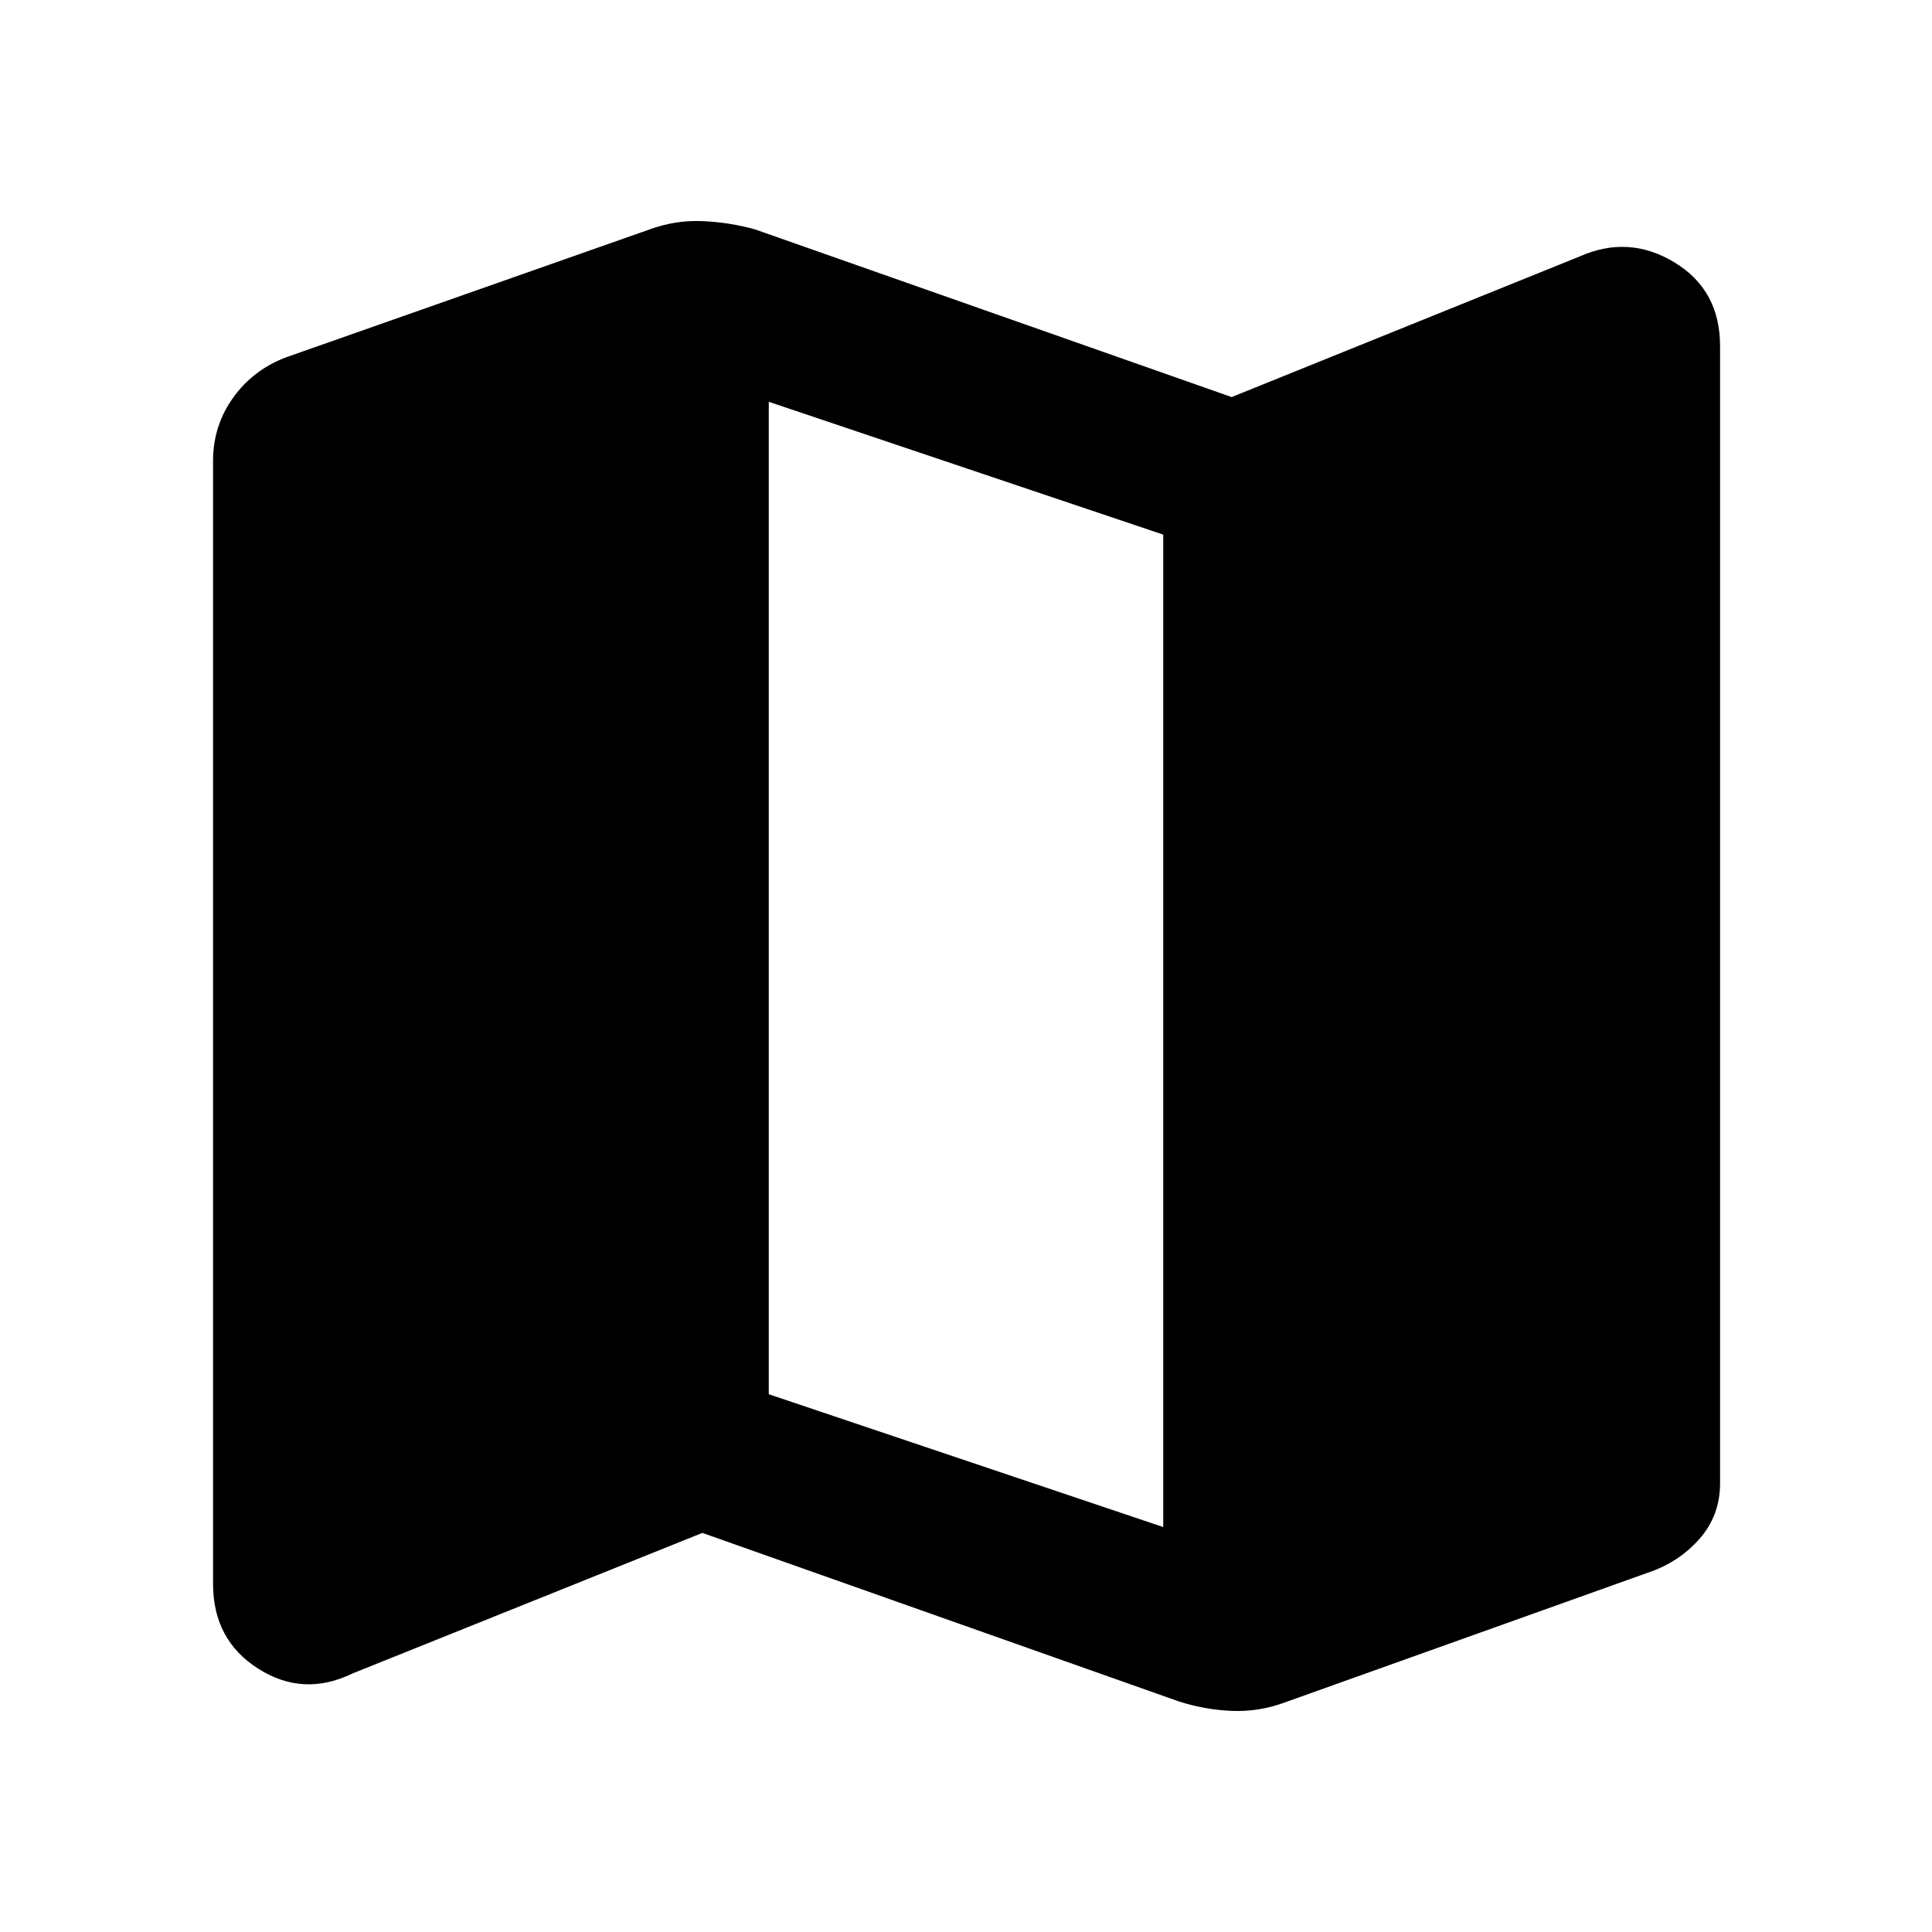 <svg xmlns="http://www.w3.org/2000/svg" width="48" height="48" viewBox="0 -960 960 960"><path d="M585.782-114.565 349-198.304l-173.913 69.87q-24.348 11.826-46.783-2.413-22.435-14.24-22.435-42.153v-558q0-17.522 10.043-31.479 10.044-13.956 26.566-20.087l180.304-63.435q12.827-4.695 26.218-4.13 13.391.565 26.218 4.13L612-762.696l172.913-69.87q24.348-10.826 47.066 2.913 22.717 13.74 22.717 41.653v565q0 16.087-10.326 27.761t-25.848 16.805l-180.304 64.435q-12.827 4.695-26.218 4.13-13.391-.565-26.218-4.696ZM578-201.218v-493.13l-196-66v493.13l196 66Z"/></svg>